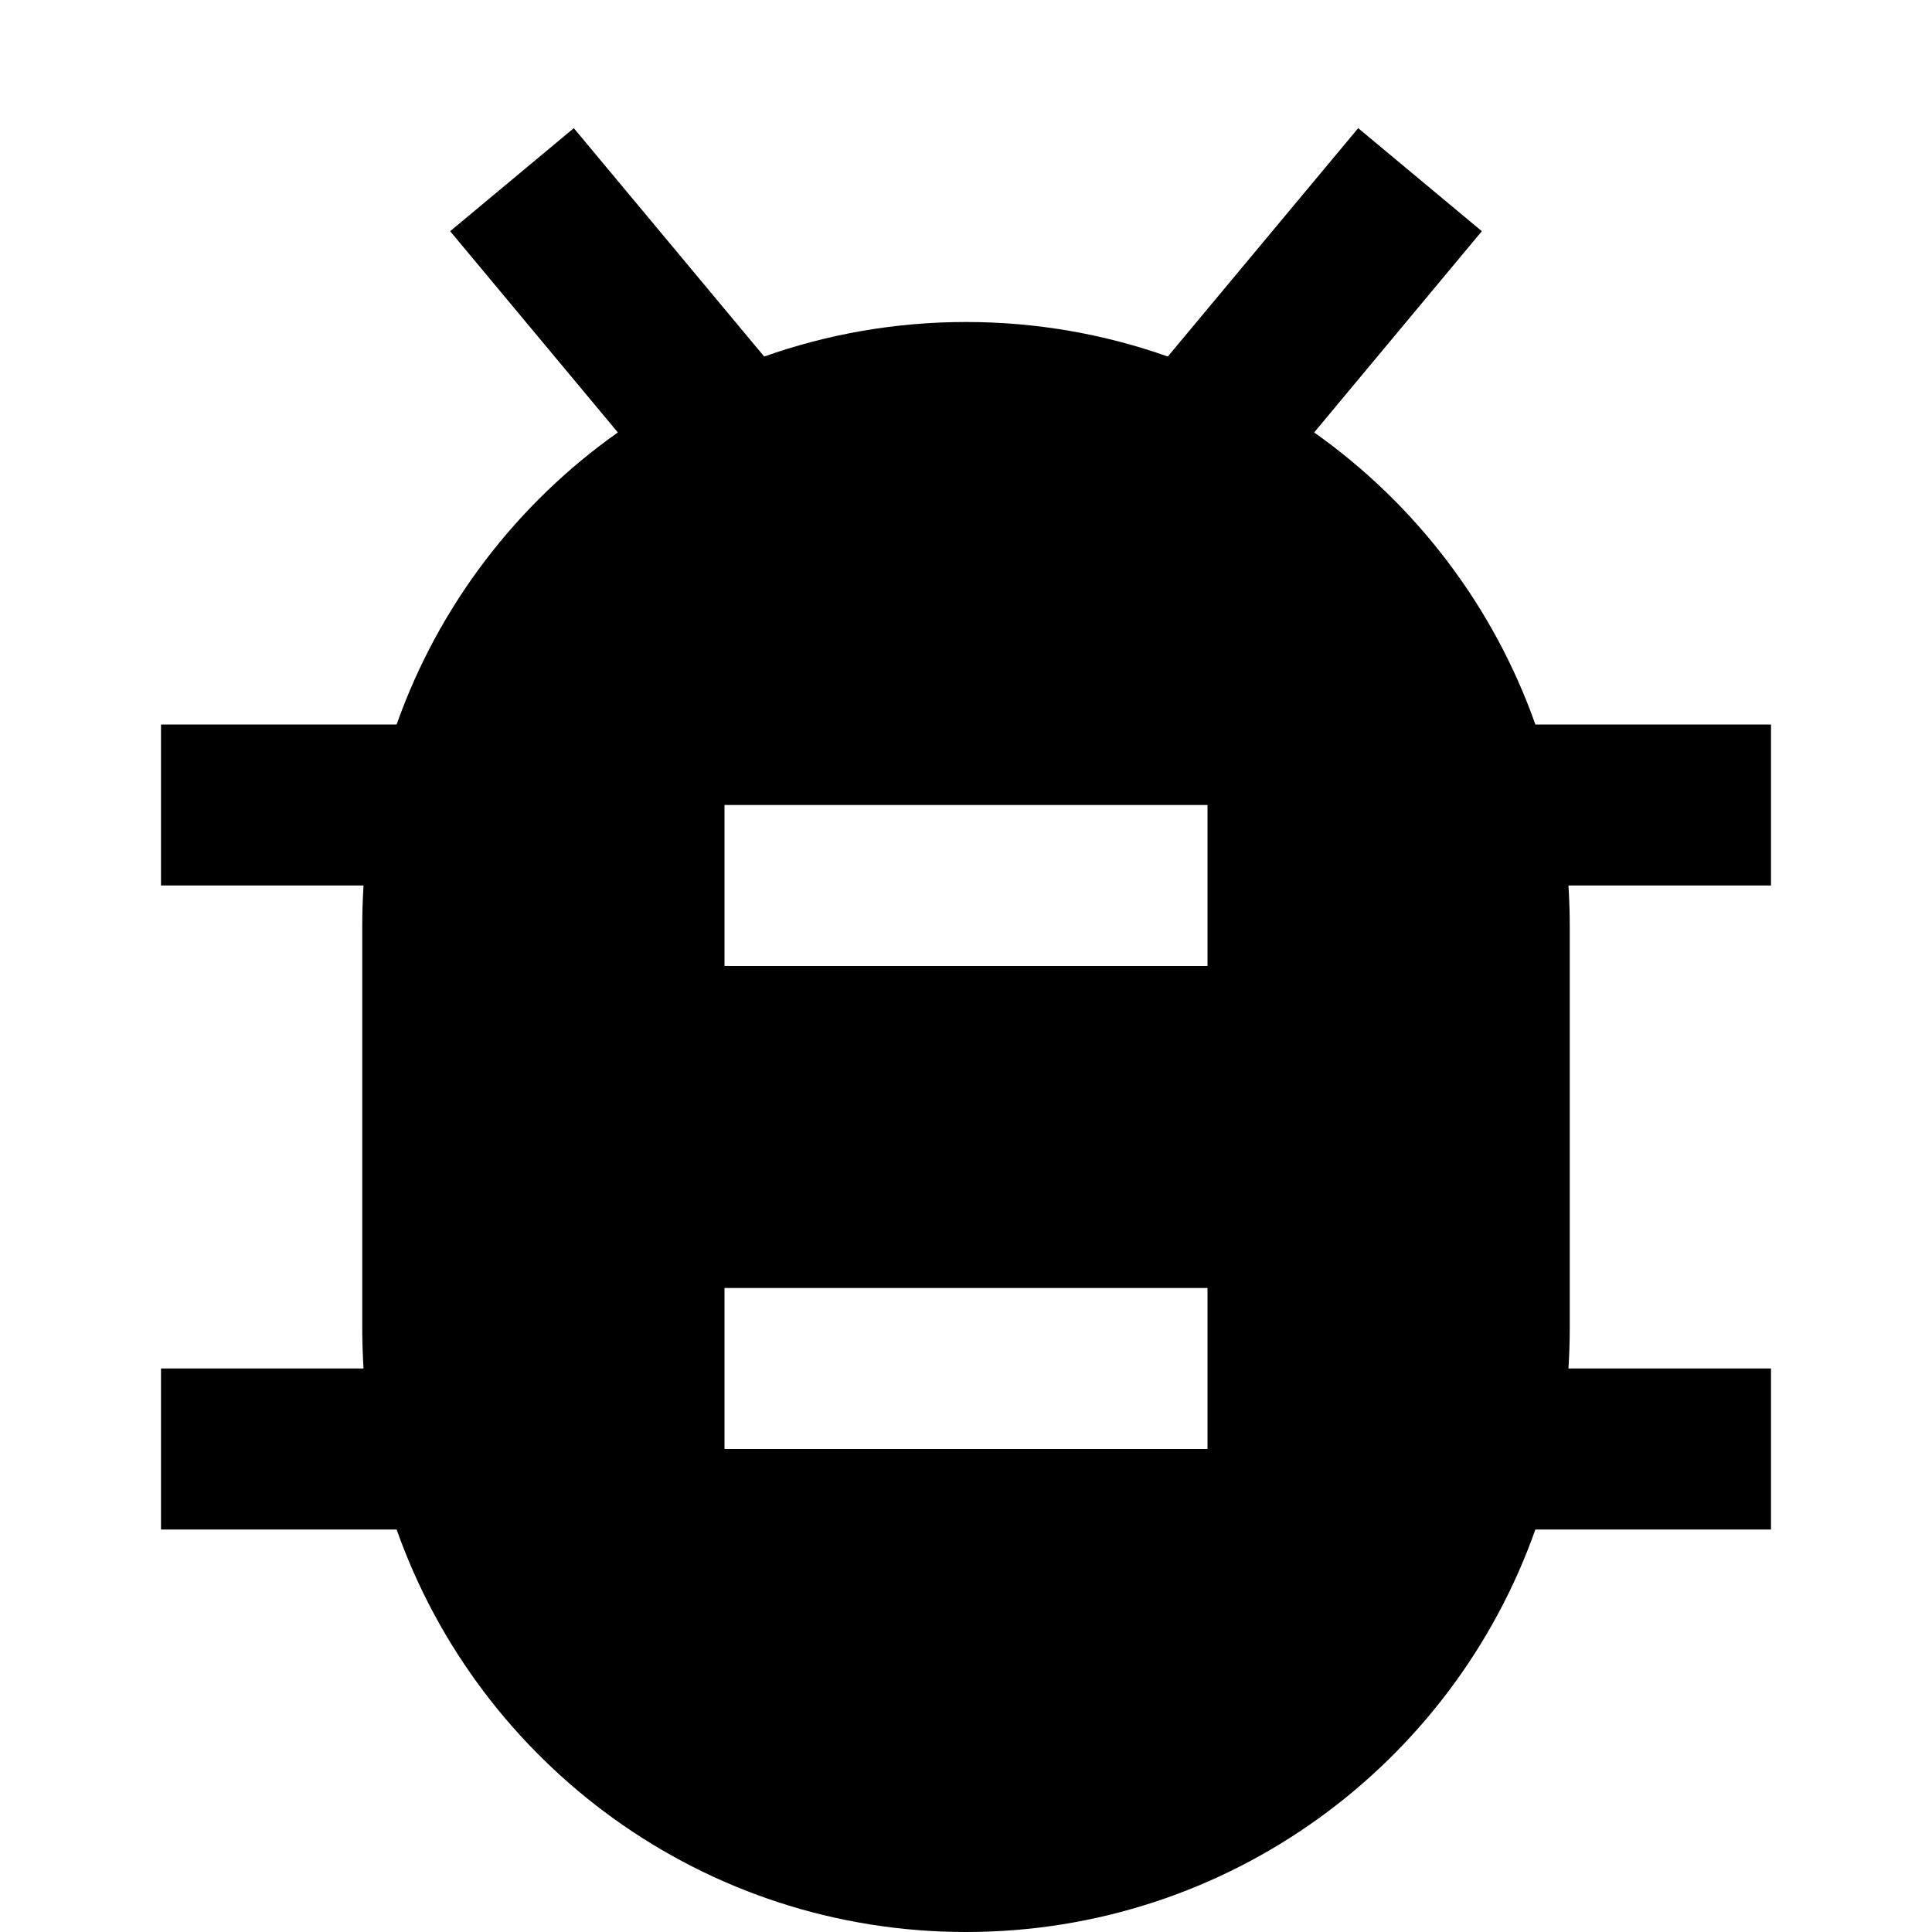 <svg width="24" height="24" viewBox="0 0 24 24" fill="none" xmlns="http://www.w3.org/2000/svg">
    <path
        d="M9.493 4.429C10.278 4.151 11.122 4 12 4C12.878 4 13.722 4.151 14.507 4.429L16.872 1.592L18.408 2.872L16.325 5.372C17.58 6.259 18.551 7.523 19.073 9H22V11H19.484C19.494 11.165 19.5 11.332 19.5 11.5V16.5C19.5 16.668 19.494 16.835 19.484 17H22V19H19.073C18.044 21.913 15.265 24 12 24C8.734 24 5.956 21.913 4.927 19H2V17H4.516C4.506 16.835 4.5 16.668 4.5 16.5V11.5C4.5 11.332 4.506 11.165 4.516 11H2V9H4.927C5.449 7.523 6.42 6.259 7.675 5.372L5.592 2.872L7.128 1.592L9.493 4.429ZM15 12V10H9V12H15ZM15 18V16H9V18H15Z"
        fill="black" />
</svg>